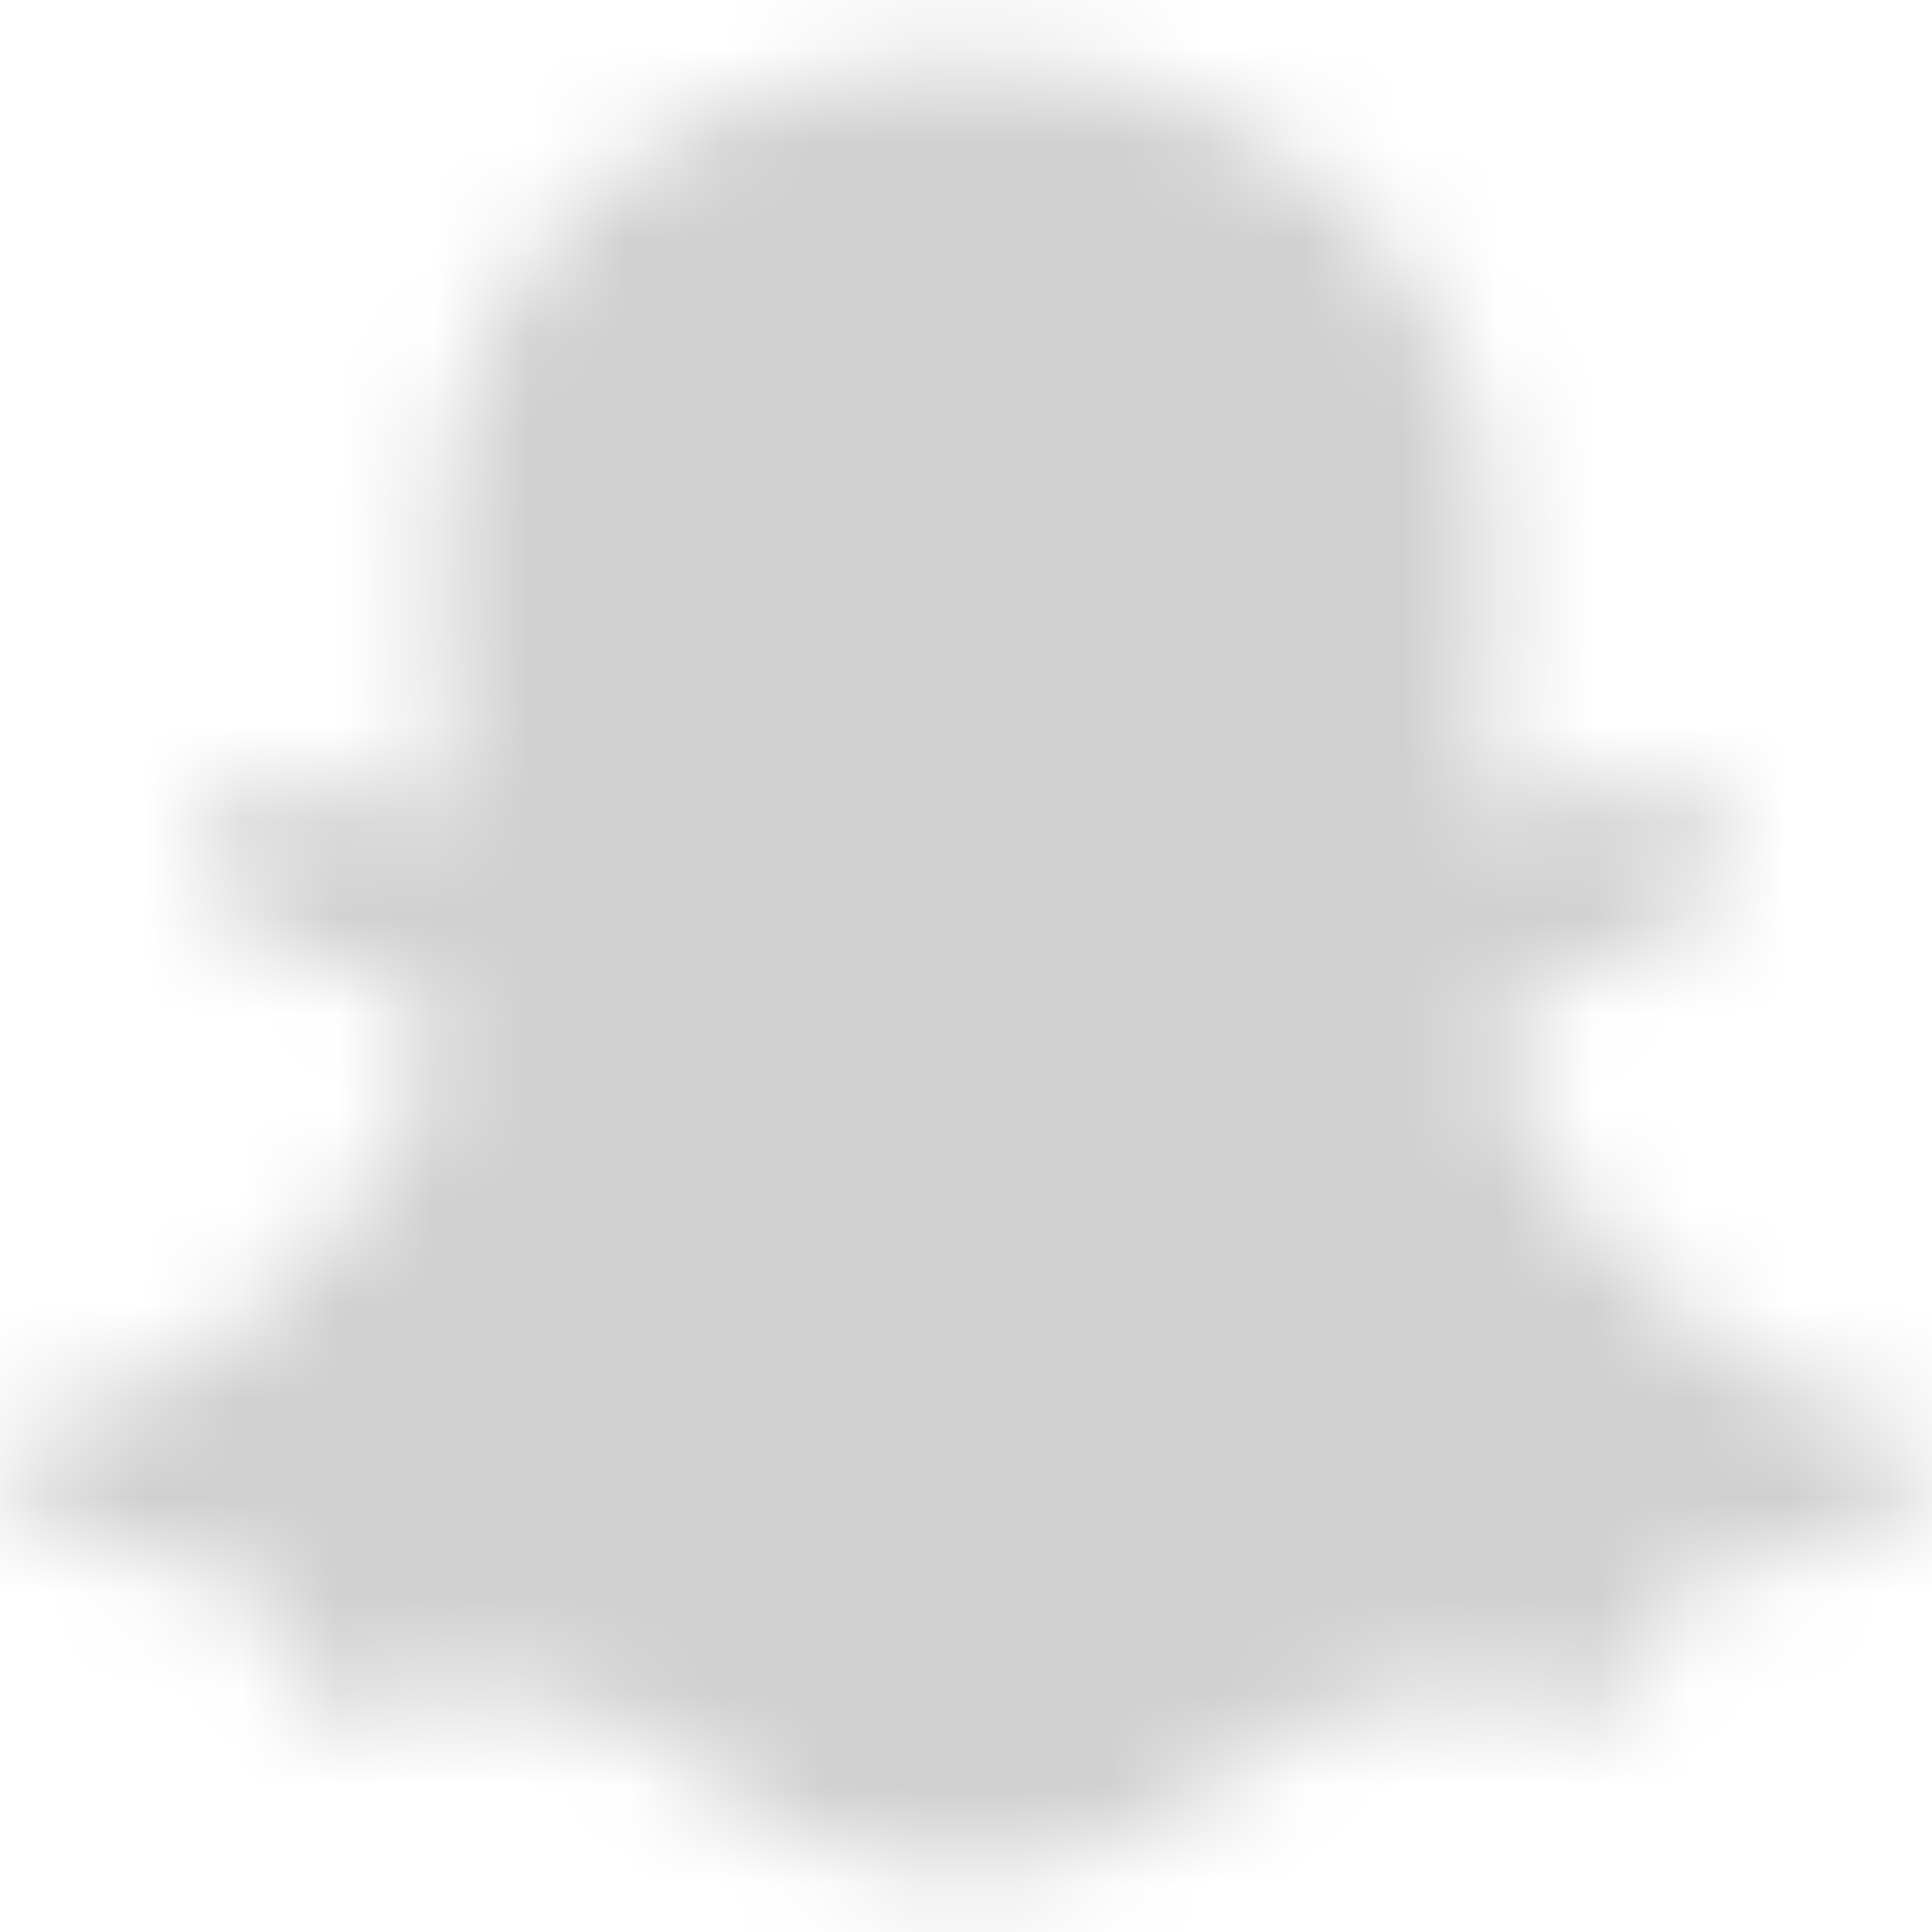 <svg width="20" height="20" viewBox="0 0 20 20" fill="none" xmlns="http://www.w3.org/2000/svg">
<mask id="mask0" mask-type="alpha" maskUnits="userSpaceOnUse" x="0" y="0" width="20" height="20">
<path fill-rule="evenodd" clip-rule="evenodd" d="M19.916 15.318C19.713 15.791 18.856 16.139 17.295 16.381C17.215 16.489 17.148 16.953 17.042 17.313C16.979 17.53 16.823 17.658 16.57 17.658L16.558 17.658C16.193 17.658 15.811 17.49 15.047 17.49C14.015 17.49 13.659 17.725 12.858 18.291C12.008 18.892 11.194 19.41 9.977 19.357C8.746 19.448 7.72 18.699 7.142 18.291C6.336 17.721 5.981 17.49 4.954 17.49C4.22 17.49 3.758 17.674 3.442 17.674C3.128 17.674 3.006 17.482 2.959 17.322C2.853 16.964 2.787 16.494 2.705 16.383C1.9 16.258 0.086 15.941 0.039 15.132C0.028 14.921 0.177 14.736 0.385 14.701C3.092 14.255 4.312 11.476 4.363 11.357C4.365 11.351 4.369 11.344 4.372 11.337C4.516 11.044 4.549 10.799 4.468 10.608C4.271 10.145 3.422 9.979 3.065 9.837C2.142 9.473 2.014 9.054 2.068 8.767C2.163 8.268 2.914 7.96 3.352 8.166C3.699 8.329 4.008 8.411 4.269 8.411C4.464 8.411 4.588 8.364 4.656 8.327C4.577 6.928 4.38 4.93 4.877 3.814C6.192 0.868 8.977 0.639 9.799 0.639C9.835 0.639 10.154 0.635 10.192 0.635C12.221 0.635 14.171 1.678 15.123 3.812C15.62 4.927 15.424 6.917 15.345 8.326C15.406 8.36 15.514 8.402 15.679 8.409C15.928 8.398 16.217 8.317 16.538 8.166C16.775 8.055 17.098 8.07 17.335 8.168L17.336 8.169C17.704 8.3 17.937 8.566 17.942 8.864C17.95 9.243 17.611 9.571 16.936 9.837C16.853 9.87 16.753 9.902 16.646 9.936C16.265 10.056 15.689 10.239 15.533 10.608C15.452 10.799 15.484 11.044 15.629 11.337C15.632 11.344 15.635 11.351 15.638 11.357C15.688 11.475 16.907 14.255 19.616 14.701C19.866 14.742 20.05 15.008 19.916 15.318Z" fill="white"/>
</mask>
<g mask="url(#mask0)">
<rect x="-2" y="-2" width="24" height="24" fill="#D0D0D0"/>
</g>
</svg>
